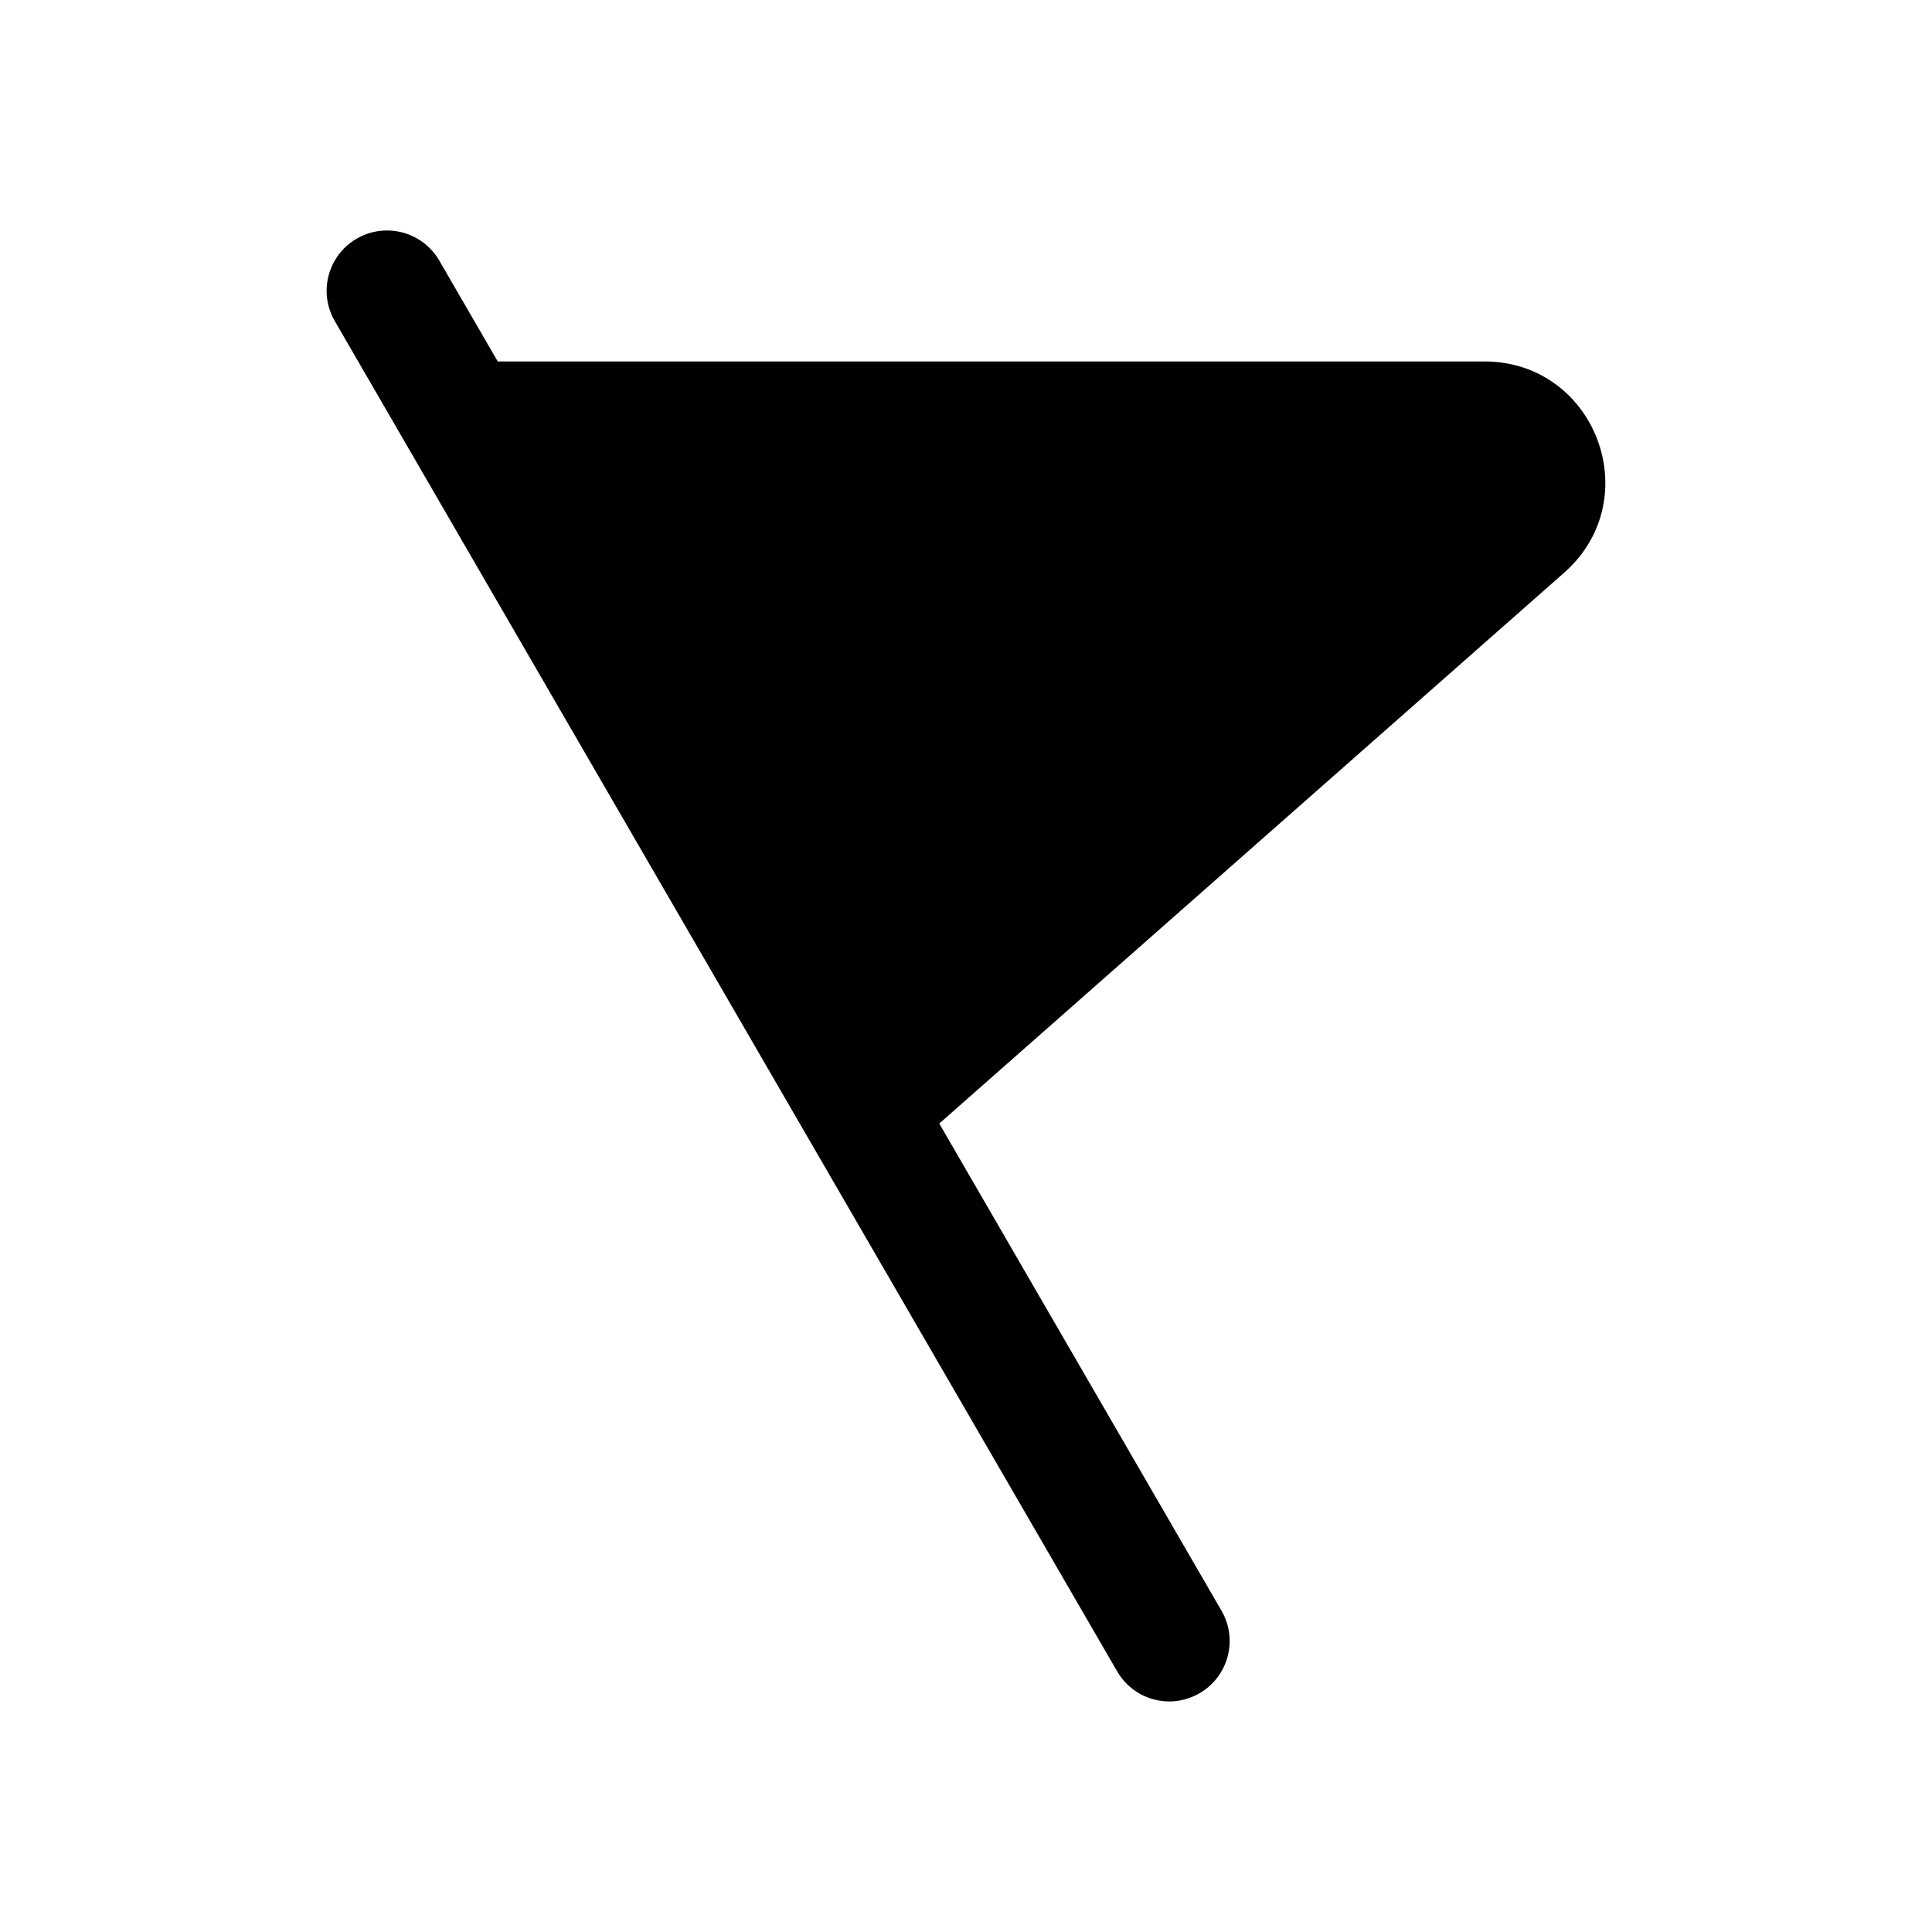 <svg width="24" height="24" viewBox="0 0 24 24" fill="none" xmlns="http://www.w3.org/2000/svg">
<path d="M18.439 4.49H6.183C5.739 3.723 5.467 3.255 5.457 3.237C5.249 2.879 4.791 2.757 4.432 2.964C4.073 3.172 3.951 3.631 4.159 3.989C4.223 4.099 13.877 20.761 13.877 20.761C14.015 21.001 14.267 21.136 14.526 21.136C14.653 21.136 14.783 21.102 14.901 21.034C15.26 20.826 15.382 20.367 15.174 20.009C15.174 20.009 13.571 17.242 11.668 13.957L19.449 7.098C20.462 6.176 19.81 4.49 18.439 4.49Z" fill="black"/>
</svg>

